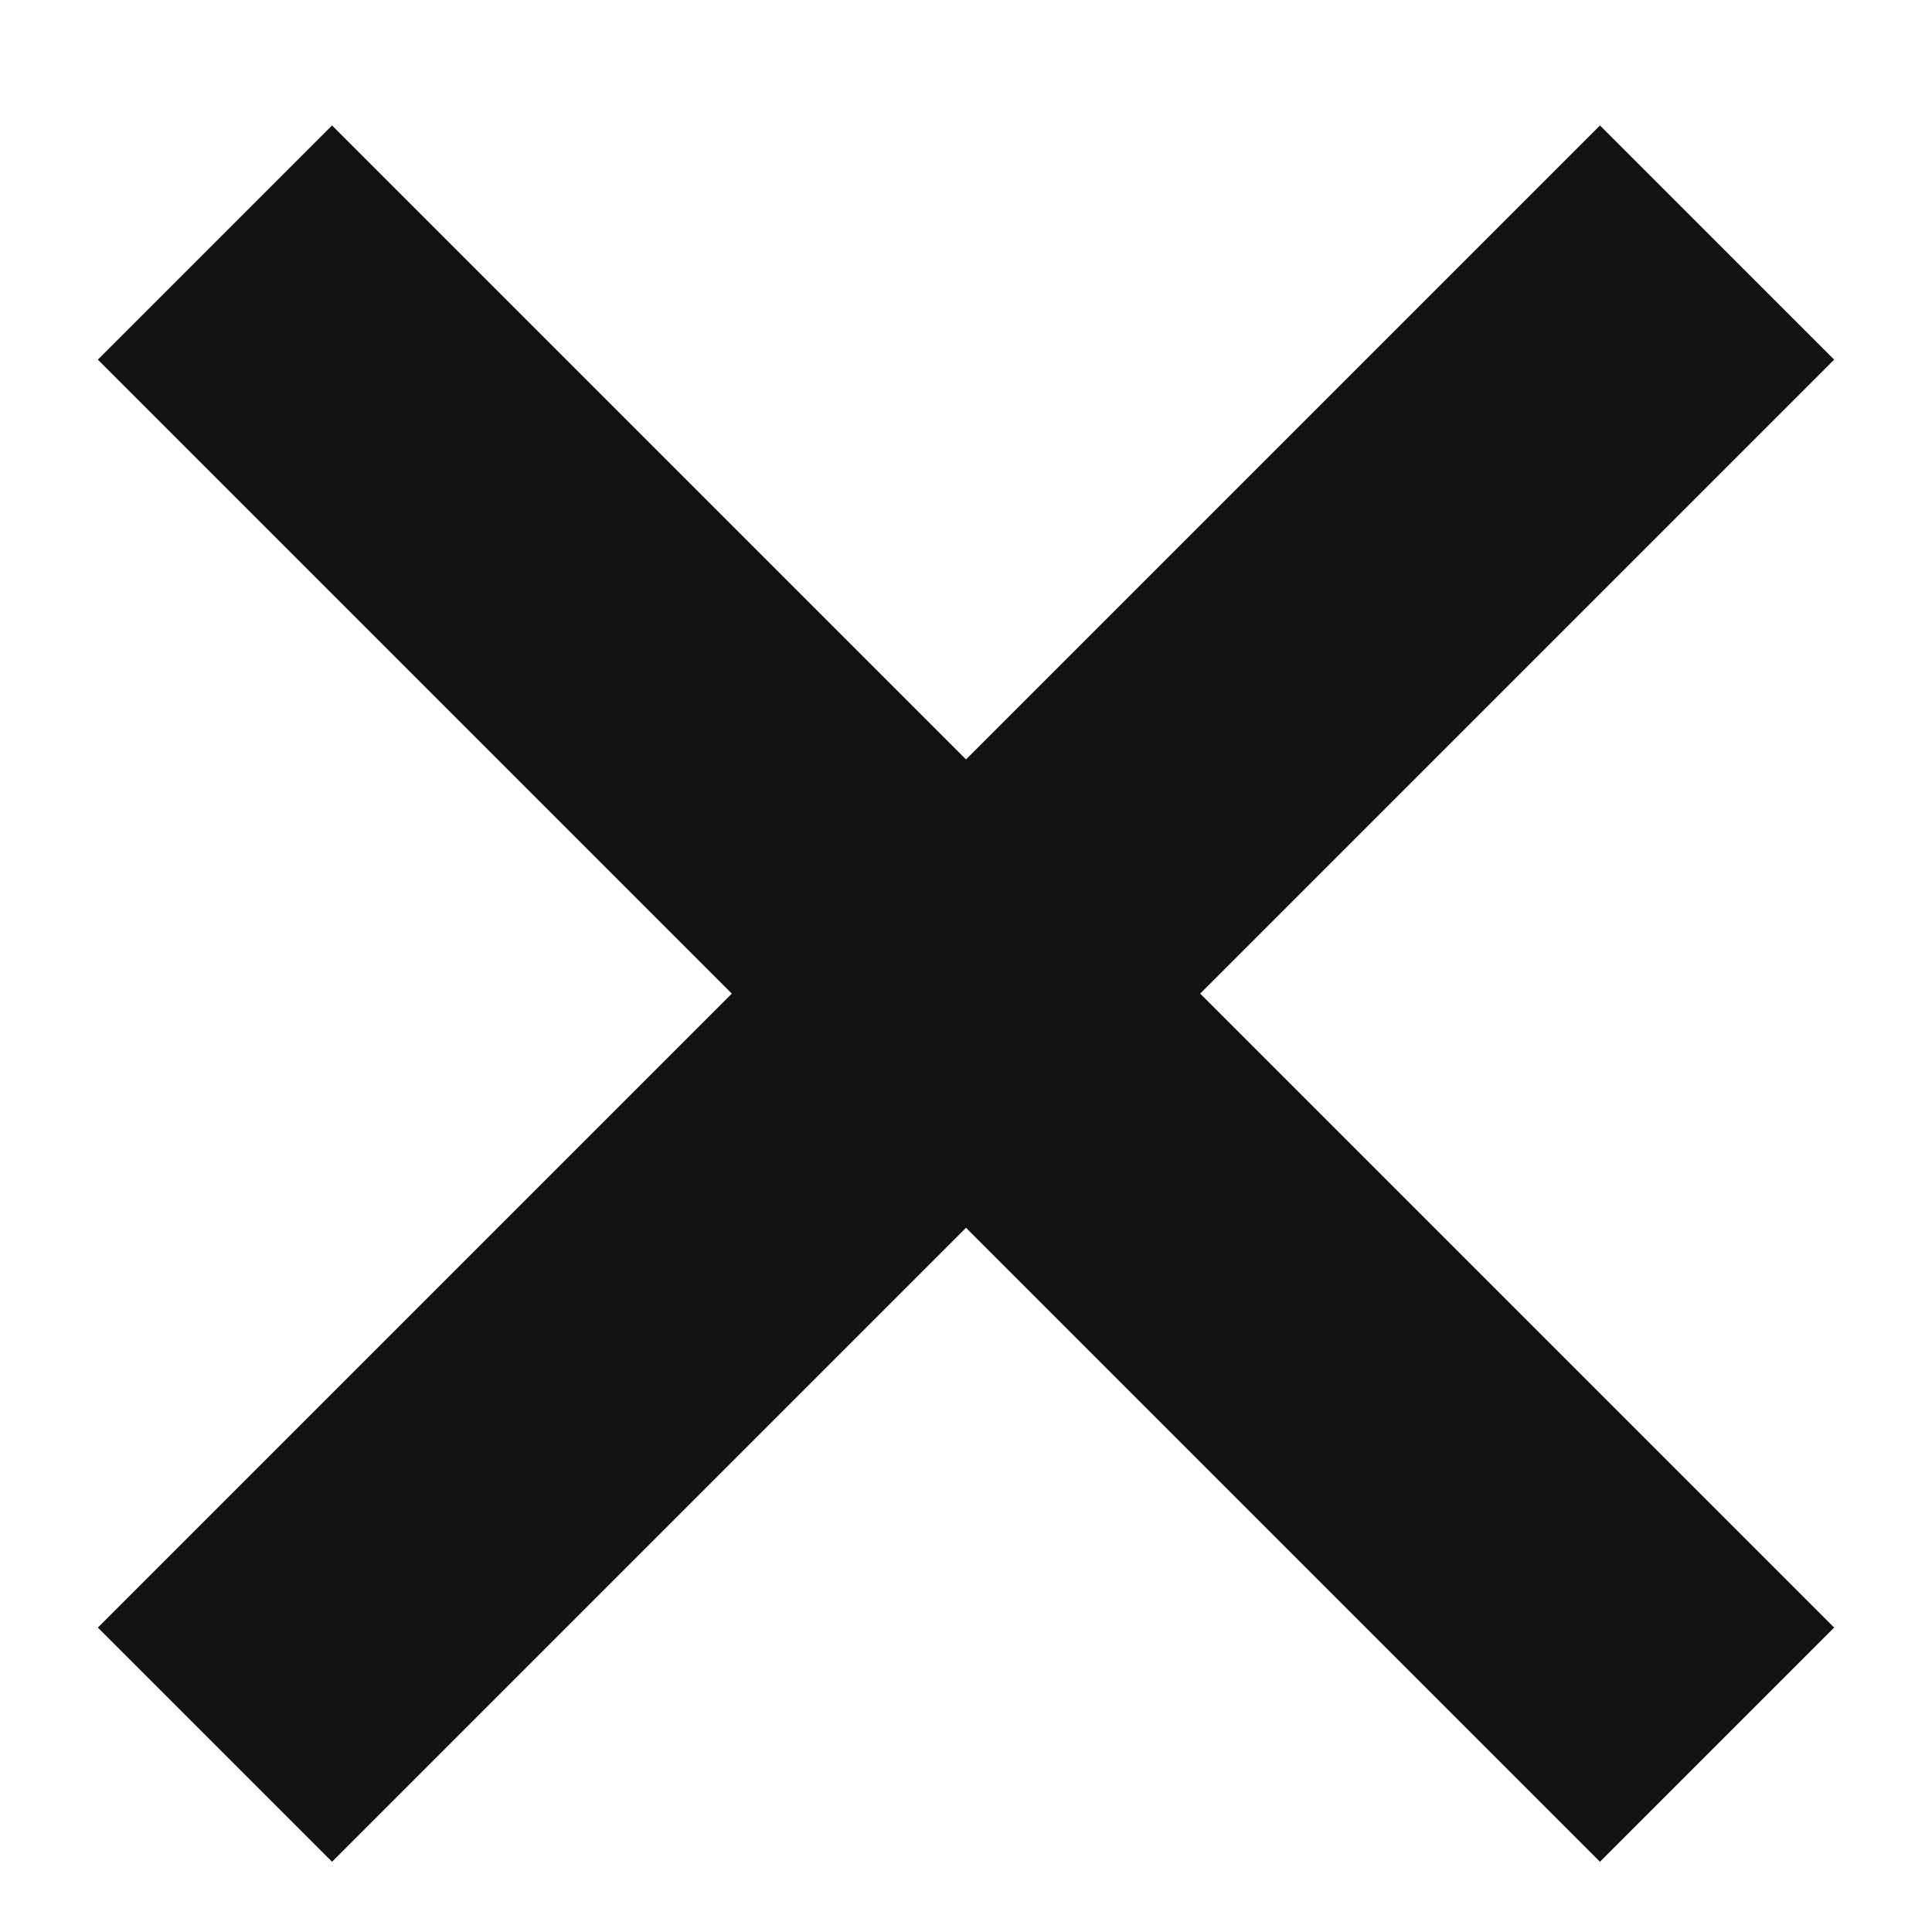 <svg width="14" height="14" viewBox="0 0 14 14" fill="none" xmlns="http://www.w3.org/2000/svg">
<path fill-rule="evenodd" clip-rule="evenodd" d="M8.697 7.2L13.291 2.606L11.594 0.909L7 5.503L2.406 0.909L0.709 2.606L5.303 7.2L0.709 11.794L2.406 13.491L7 8.897L11.594 13.491L13.291 11.794L8.697 7.2Z" fill="#121212"/>
</svg>
